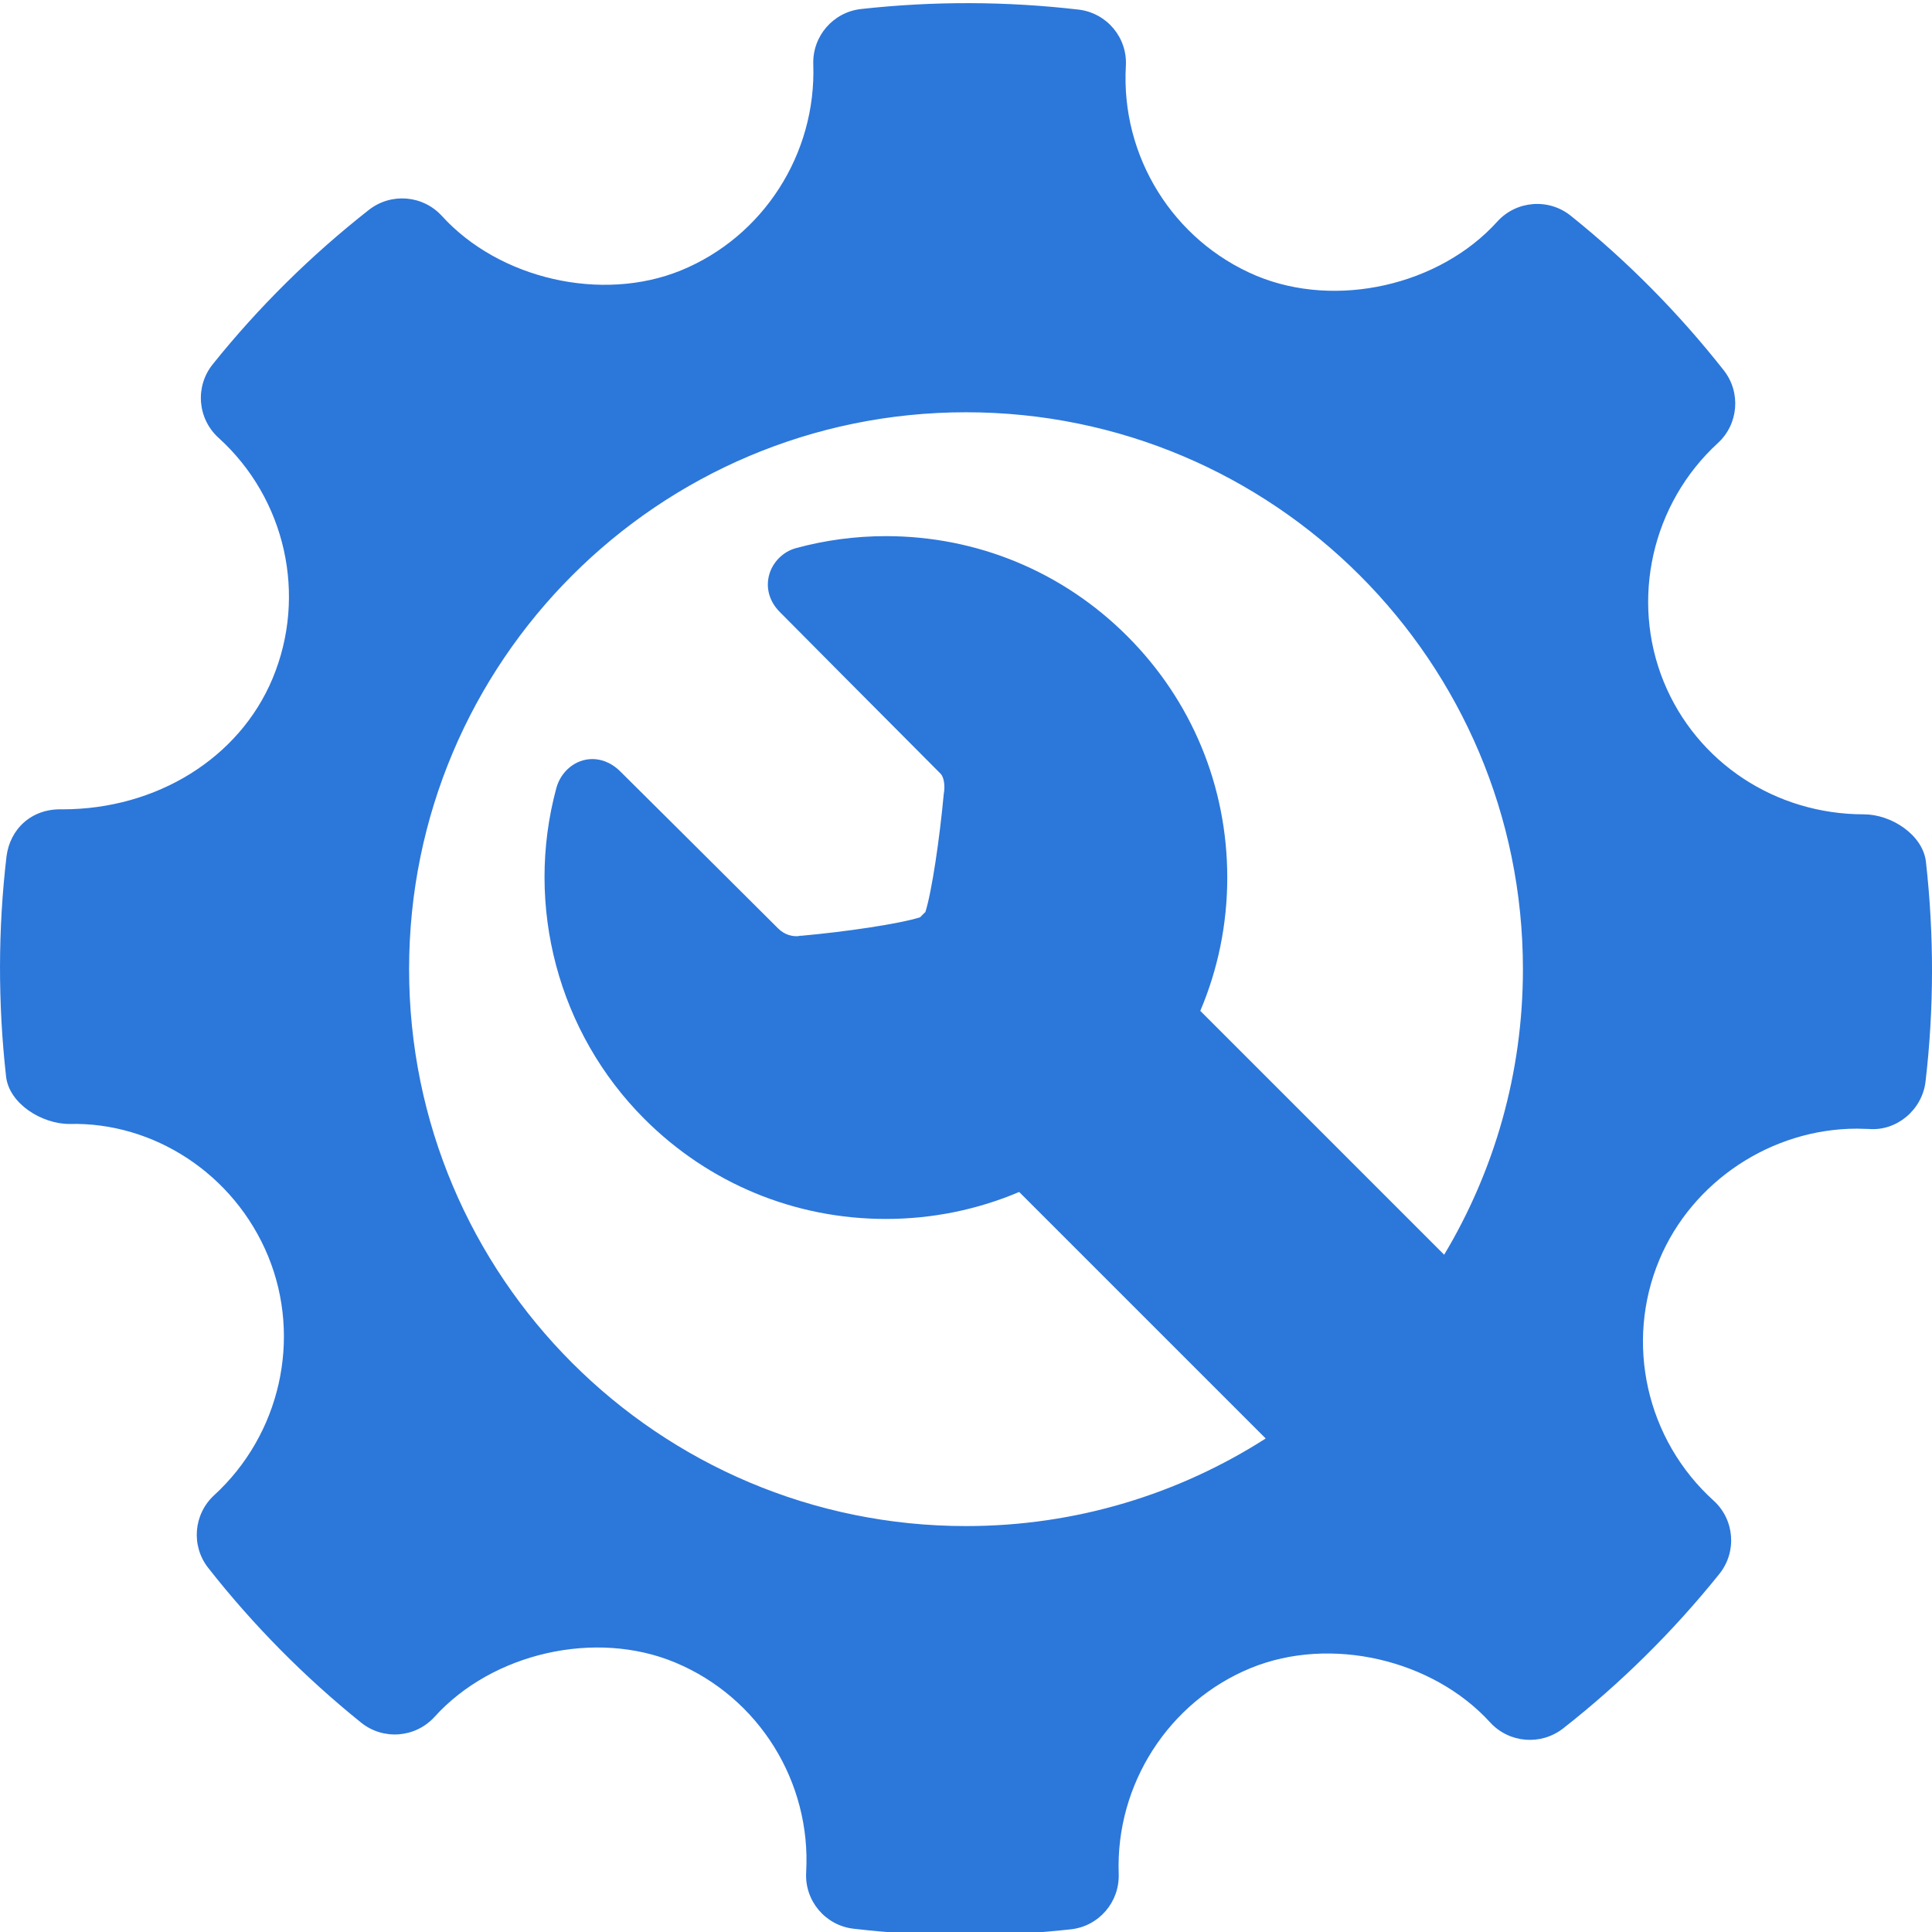 <?xml version="1.0" encoding="utf-8"?>
<!-- Generator: Adobe Illustrator 16.0.0, SVG Export Plug-In . SVG Version: 6.00 Build 0)  -->
<!DOCTYPE svg PUBLIC "-//W3C//DTD SVG 1.1//EN" "http://www.w3.org/Graphics/SVG/1.1/DTD/svg11.dtd">
<svg version="1.1" id="Capa_1" xmlns="http://www.w3.org/2000/svg" xmlns:xlink="http://www.w3.org/1999/xlink" x="0px" y="0px"
	 width="611.992px" height="612px" viewBox="0 0 611.992 612" enable-background="new 0 0 611.992 612" xml:space="preserve">
<g>
	<path fill="#2C77DA" d="M610.074,273.026c-0.967-8.603-11-15.073-19.678-15.073c-28.037,0-52.922-16.457-63.357-41.929
		c-10.652-26.083-3.779-56.496,17.109-75.661c6.58-6.016,7.383-16.089,1.867-23.082c-14.355-18.225-30.664-34.69-48.477-48.958
		c-6.969-5.59-17.209-4.813-23.258,1.882c-18.238,20.199-51,27.706-76.318,17.143c-26.338-11.082-42.961-37.779-41.328-66.435
		c0.537-9.006-6.049-16.833-15.021-17.878c-22.859-2.646-45.921-2.723-68.846-0.18c-8.861,0.979-15.441,8.62-15.147,17.513
		c0.992,28.375-15.819,54.601-41.902,65.286c-25.014,10.219-57.549,2.768-75.75-17.254c-6.016-6.596-16.076-7.405-23.092-1.935
		C98.54,80.855,81.863,97.33,67.375,115.407c-5.646,7.027-4.812,17.211,1.823,23.248c21.303,19.292,28.171,49.967,17.111,76.354
		c-10.56,25.157-36.68,41.362-66.58,41.362c-9.703-0.313-16.608,6.207-17.68,15.03C-0.64,294.382-0.669,317.81,1.92,340.98
		c0.966,8.639,11.296,15.055,20.067,15.055c26.652-0.678,52.225,15.811,62.967,41.926c10.69,26.084,3.809,56.482-17.116,75.674
		c-6.545,6.018-7.381,16.066-1.855,23.051c14.21,18.111,30.535,34.586,48.4,48.977c7.014,5.648,17.214,4.855,23.293-1.844
		c18.31-20.248,51.067-27.74,76.282-17.156c26.414,11.053,43.03,37.746,41.408,66.41c-0.532,9.008,6.069,16.855,15.012,17.879
		c11.698,1.369,23.458,2.045,35.254,2.045c11.196,0,22.395-0.611,33.592-1.857c8.871-0.979,15.439-8.627,15.143-17.523
		c-1.025-28.361,15.824-54.59,41.875-65.254c25.18-10.283,57.57-2.758,75.783,17.234c6.047,6.584,16.047,7.383,23.092,1.934
		c18.305-14.354,34.949-30.82,49.5-48.945c5.65-7.014,4.85-17.211-1.822-23.258c-21.299-19.279-28.203-49.967-17.143-76.328
		c10.395-24.818,35.545-41.482,62.594-41.482l3.785,0.102c8.779,0.713,16.852-6.049,17.912-15.008
		C612.644,319.603,612.671,296.203,610.074,273.026z M305.999,483.41c-97.432,0-176.412-78.979-176.412-176.408
		s78.982-176.41,176.412-176.41s176.413,78.979,176.413,176.41c0,33.07-9.117,64.002-24.953,90.453l-77.246-77.248
		c5.592-13.188,8.547-27.481,8.543-42.233c0-28.89-11.25-56.046-31.68-76.471c-20.426-20.424-47.582-31.673-76.466-31.673
		c-9.639,0-19.233,1.281-28.515,3.809c-4.065,1.109-7.39,4.46-8.472,8.533c-1.106,4.166,0.14,8.435,3.396,11.693
		c0,0,38.136,38.431,50.896,51.187c1.336,1.338,1.334,4.527,1.146,5.676l-0.119,0.839c-1.286,14.026-3.766,30.866-5.812,37.337
		c-0.275,0.271-0.535,0.502-0.815,0.783c-0.293,0.294-0.563,0.576-0.847,0.867c-6.556,2.104-23.653,4.613-37.903,5.89l0.003-0.077
		l-0.641,0.162c-0.114,0.014-0.326,0.029-0.606,0.029c-1.541,0-3.806-0.432-5.865-2.488c-13.281-13.281-49.922-49.66-49.922-49.66
		c-3.287-3.275-6.659-3.965-8.906-3.965c-5.238,0-9.928,3.785-11.405,9.213c-10.086,37.326,0.606,77.477,27.912,104.785
		c20.43,20.428,47.59,31.676,76.479,31.676c14.752,0,29.047-2.951,42.229-8.543l78.086,78.084
		C373.513,473.199,340.958,483.41,305.999,483.41z"/>
</g>
</svg>
